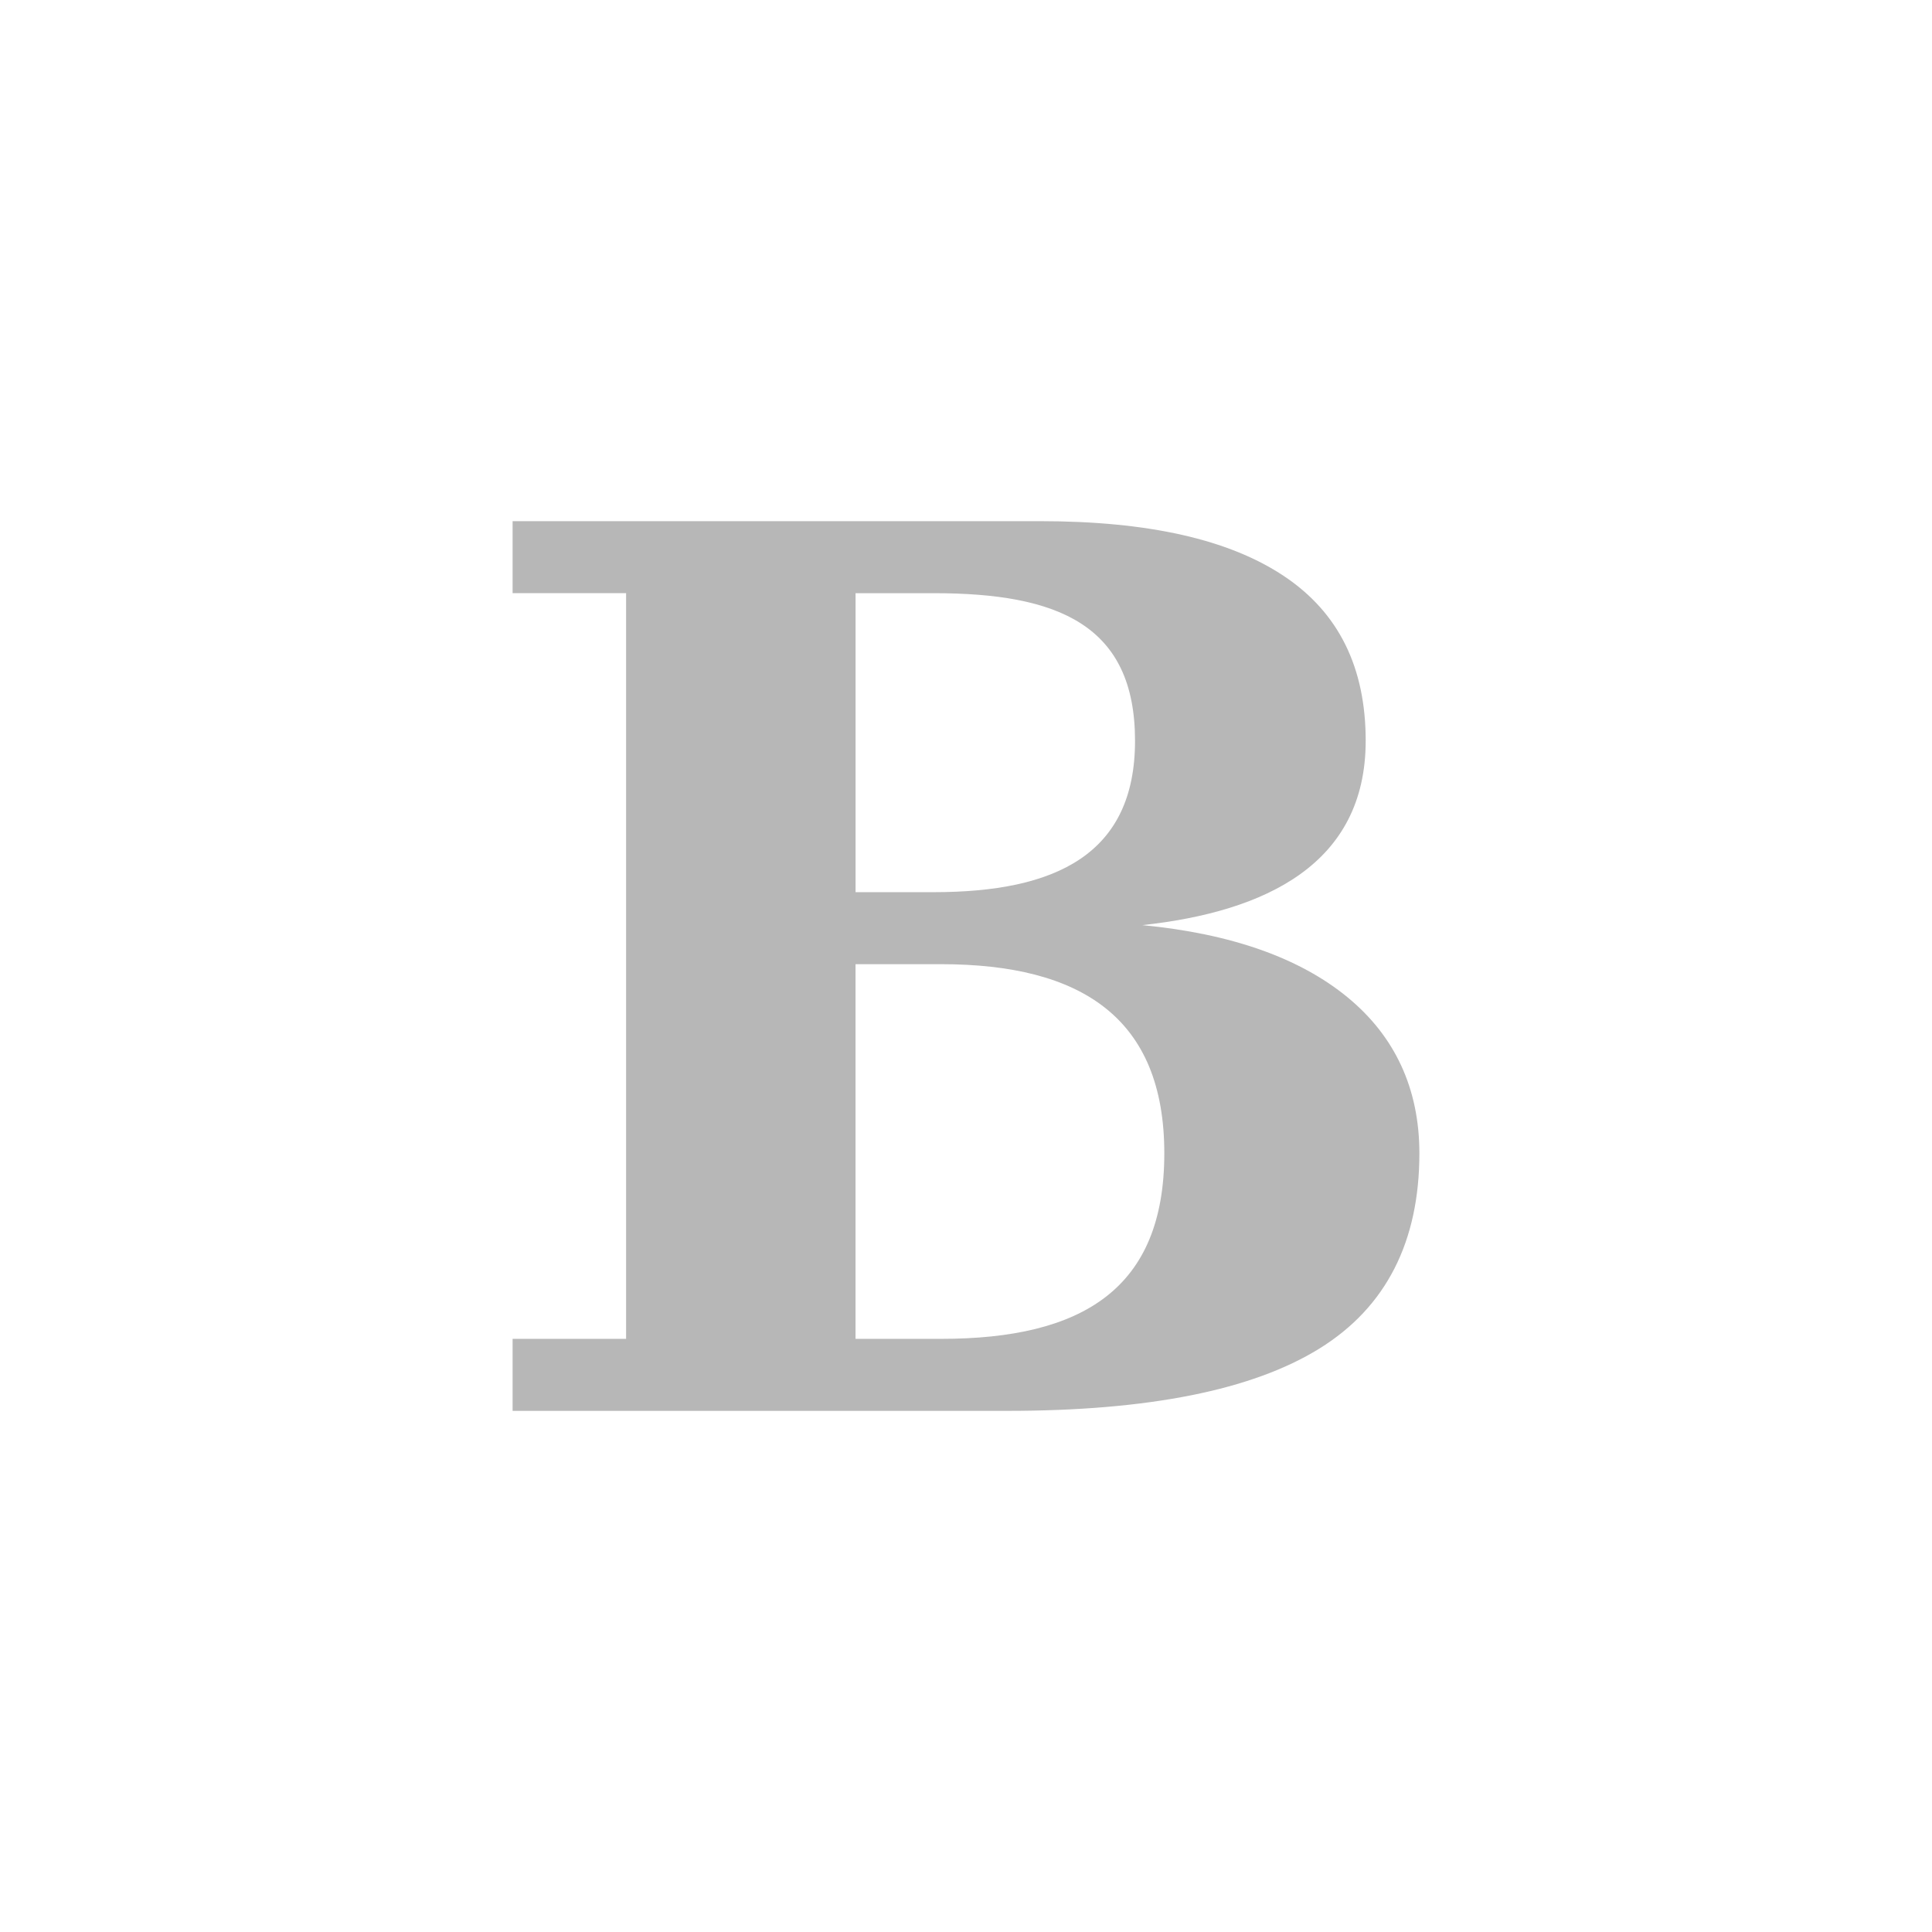 <svg height="512" viewBox="0 0 512 512" width="512" xmlns="http://www.w3.org/2000/svg">
 <path d="m361.923 196.329c0-19.405-7.115-33.964-21.67-43.665-14.552-9.703-35.9-14.552-64.684-14.552h-139.724v19.085h30.076v197.614h-30.076v19.085h130.986c37.515 0 65.011-5.496 82.797-16.496 17.788-11 26.524-28.459 26.524-51.748 0-17.142-6.468-31.048-19.085-41.398-12.613-10.35-30.725-16.818-54.335-19.085 32.666-3.558 59.189-16.172 59.189-48.838m-114.49 40.104h-20.7v-79.236h20.7c32.992 0 53.365 8.409 53.365 39.132 0 30.076-21.019 40.104-53.365 40.104m61.124 69.217c0 35.9-21.67 49.16-59.189 49.16h-22.64v-99.293h22.64c37.194 0 59.189 14.23 59.189 50.132" fill="#b7b7b7"/>
</svg>
